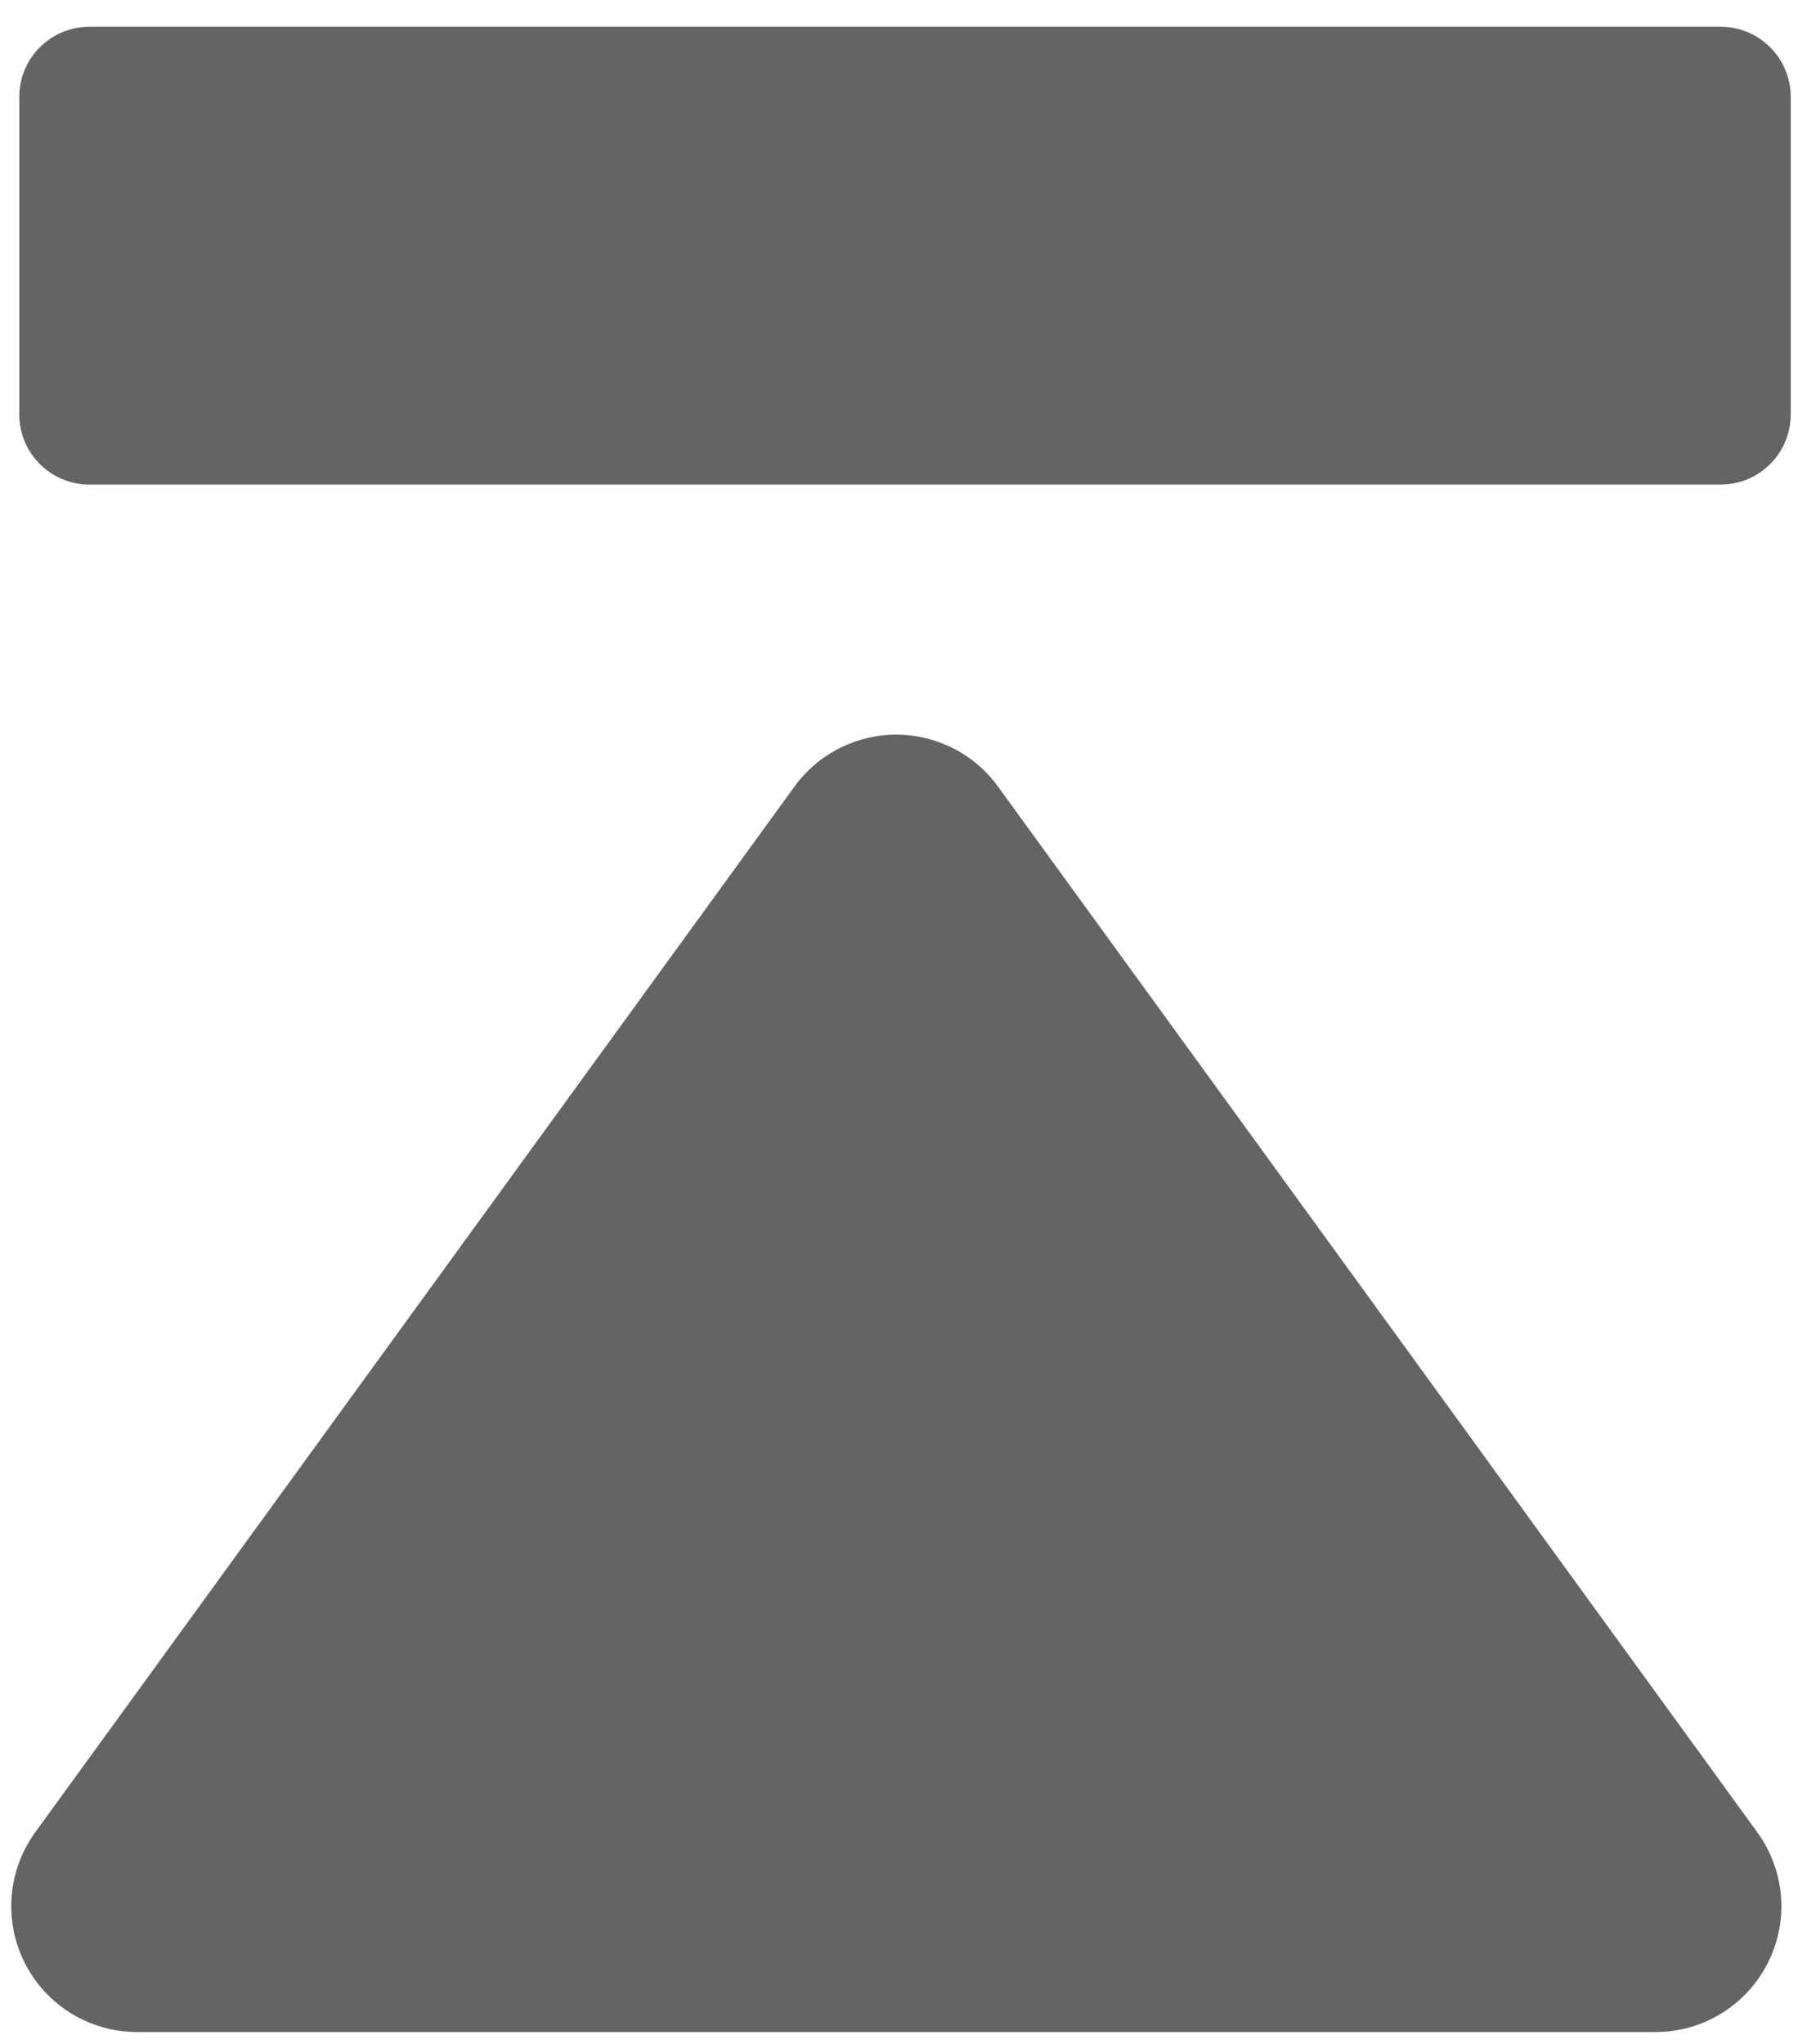 <?xml version="1.0" encoding="UTF-8" standalone="no"?>
<svg width="44px" height="50px" version="1.1" xmlns="http://www.w3.org/2000/svg" xmlns:xlink="http://www.w3.org/1999/xlink" xmlns:sketch="http://www.bohemiancoding.com/sketch/ns">
    <title>close</title>
    <description>Created with Sketch (http://www.bohemiancoding.com/sketch)</description>
    <defs></defs>
    <g id="Page 1" fill="rgb(223,223,223)" fill-rule="evenodd">
        <g id="Group" fill="rgb(0,0,0)">
            <path d="M3.354,49.709 L40.515,49.709 C41.671,49.709 42.731,49.06 43.256,48.028 C43.483,47.589 43.593,47.109 43.593,46.631 C43.593,45.994 43.393,45.357 43.004,44.823 L24.422,19.241 C23.843,18.442 22.917,17.972 21.932,17.972 C20.947,17.972 20.021,18.444 19.443,19.241 L0.862,44.823 C0.182,45.758 0.087,47.001 0.611,48.028 C1.136,49.06 2.197,49.709 3.354,49.709 C3.354,49.709 2.197,49.709 3.354,49.709 L3.354,49.709" id="Shape" fill="rgb(100,100,100)"></path>
            <path d="M42.106,0.655 L2.187,0.655 C1.24,0.655 0.472,1.423 0.472,2.371 L0.472,10.138 C0.472,11.086 1.24,11.854 2.187,11.854 L42.106,11.854 C43.054,11.854 43.822,11.086 43.822,10.138 L43.822,2.371 C43.822,1.423 43.055,0.655 42.106,0.655 L42.106,0.655 L42.106,0.655" id="Shape" fill="rgb(100,100,100)"></path>
        </g>
    </g>
</svg>